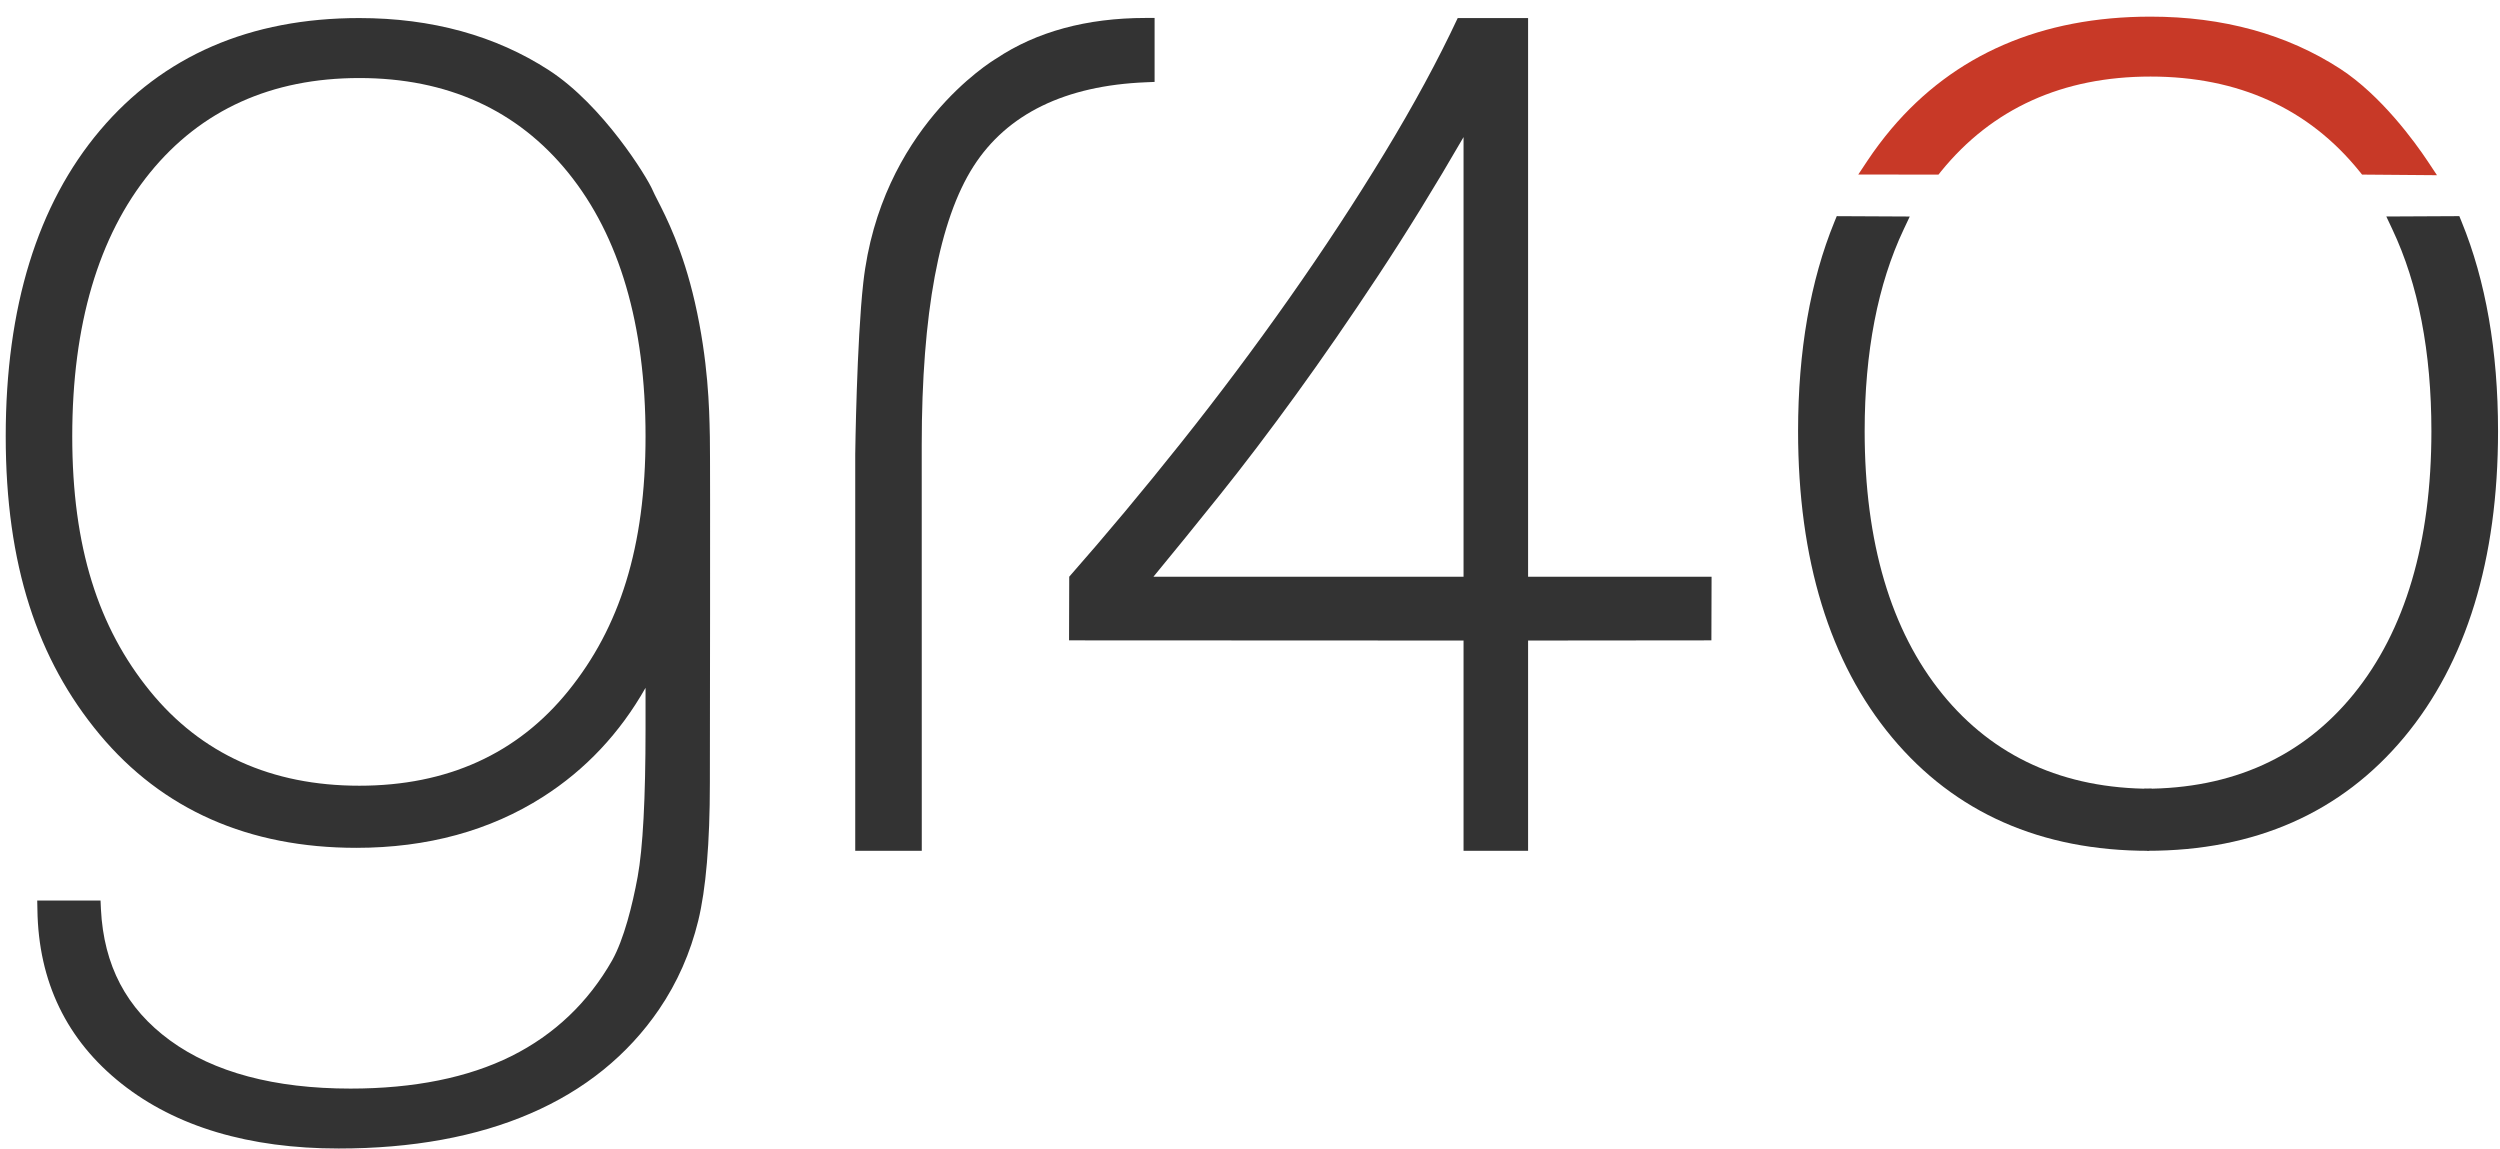 <?xml version="1.0" encoding="utf-8"?>
<!-- Generator: Adobe Illustrator 16.0.3, SVG Export Plug-In . SVG Version: 6.00 Build 0)  -->
<!DOCTYPE svg PUBLIC "-//W3C//DTD SVG 1.1//EN" "http://www.w3.org/Graphics/SVG/1.1/DTD/svg11.dtd">
<svg version="1.1" id="Layer_1" xmlns="http://www.w3.org/2000/svg" xmlns:xlink="http://www.w3.org/1999/xlink" x="0px" y="0px"
	 width="138.523px" height="63.667px" viewBox="0 15.333 138.523 63.667" enable-background="new 0 15.333 138.523 63.667"
	 xml:space="preserve">
<g>
	<path fill="#333333" d="M51.075,62.476h-3.687V40.491c0.001-0.068,0.081-6.229,0.446-9.494c0.954-8.524,7.108-12.266,7.369-12.421
		c2.223-1.486,5.014-2.248,8.272-2.248h0.5v3.544l-0.479,0.02c-4.473,0.182-7.688,1.748-9.553,4.654
		c-1.905,2.971-2.871,8.167-2.871,15.442L51.075,62.476L51.075,62.476z"/>
</g>
<path fill="#333333" d="M18.77,78.971c-4.976,0-9.022-1.207-12.031-3.589c-3.041-2.407-4.611-5.653-4.666-9.646L2.063,65.23h3.508
	l0.021,0.476C5.749,68.831,7,71.211,9.417,72.979c2.426,1.771,5.791,2.672,10.002,2.672c3.516,0,6.515-0.605,8.916-1.799
	c2.381-1.188,4.261-2.977,5.589-5.315c0.646-1.162,1.12-3.05,1.407-4.617c0.292-1.588,0.438-4.353,0.438-8.214v-2.262
	c-1.421,2.508-3.323,4.535-5.682,6.041c-2.933,1.875-6.413,2.826-10.344,2.826c-5.963,0-10.748-2.115-14.224-6.285
	c-3.451-4.146-5.202-9.401-5.202-16.52c0-7.145,1.758-12.848,5.226-16.951c3.487-4.128,8.32-6.221,14.364-6.221
	c4.015,0,7.55,0.972,10.508,2.889c2.999,1.943,5.449,5.941,5.748,6.651c0.056,0.132,0.146,0.309,0.261,0.533
	c0.495,0.967,1.415,2.767,2.078,5.675c0.743,3.261,0.798,5.89,0.827,7.302l0.004,0.178c0.029,1.292,0.001,18.437,0,19.167
	c0,3.305-0.217,5.871-0.646,7.627c-0.432,1.771-1.159,3.424-2.167,4.903c-1.731,2.539-4.134,4.482-7.137,5.774
	C26.409,78.32,22.835,78.971,18.77,78.971z M19.91,19.657c-4.868,0-8.771,1.766-11.603,5.249c-2.854,3.515-4.304,8.428-4.304,14.603
	c0,6.146,1.448,10.597,4.304,14.111c2.83,3.483,6.732,5.249,11.603,5.249c4.863,0,8.76-1.766,11.576-5.248
	c2.844-3.514,4.283-7.965,4.283-14.112c0-6.176-1.439-11.089-4.283-14.604C28.669,21.423,24.776,19.657,19.91,19.657z"/>
<g>
	<g>
		<path fill="#333333" d="M119.059,62.476c-5.966,0-10.748-2.114-14.225-6.285c-3.453-4.144-5.204-9.853-5.204-16.97
			c0-4.435,0.68-8.337,2.015-11.599l0.128-0.312l4.045,0.02l-0.335,0.71c-1.438,3.04-2.164,6.802-2.164,11.182
			c0,6.15,1.448,11.049,4.304,14.566c2.83,3.482,6.732,5.25,11.603,5.25"/>
		<path fill="#333333" d="M118.816,59.037c4.871,0,8.773-1.768,11.603-5.25c2.856-3.517,4.303-8.416,4.303-14.566
			c0-4.38-0.725-8.143-2.164-11.182l-0.334-0.71l4.045-0.02l0.127,0.312c1.336,3.262,2.018,7.165,2.018,11.599
			c0,7.118-1.754,12.827-5.207,16.97c-3.477,4.171-8.258,6.285-14.225,6.285"/>
	</g>
	<path fill="#C83927" d="M135.031,25.041l-4.151-0.034l-0.148-0.184c-2.813-3.482-6.711-5.248-11.573-5.248
		c-4.868,0-8.771,1.766-11.603,5.249l-0.147,0.185l-4.443-0.007l0.515-0.775c0.404-0.608,0.849-1.197,1.314-1.751
		c3.488-4.128,8.321-6.221,14.364-6.221c4.014,0,7.55,0.972,10.508,2.889c2.275,1.477,4.146,4.067,4.843,5.112L135.031,25.041z"/>
</g>
<g>
	<path fill="#333333" d="M84.67,16.333v30.955h10.167l-0.01,3.527l-10.157,0.01v11.65h-3.576v-11.65l-21.859-0.01l0.01-3.527
		c2.038-2.317,4.103-4.79,6.194-7.417c2.091-2.628,4.091-5.298,6.001-8.013c1.909-2.713,3.668-5.394,5.277-8.044
		c1.609-2.649,2.96-5.143,4.054-7.481H84.67z M81.094,47.288V22.93c-1.588,2.746-3.165,5.304-4.73,7.674
		c-1.566,2.371-3.084,4.569-4.553,6.596c-1.47,2.027-2.875,3.878-4.215,5.551c-1.341,1.674-2.569,3.186-3.684,4.537H81.094z"/>
</g>
</svg>
